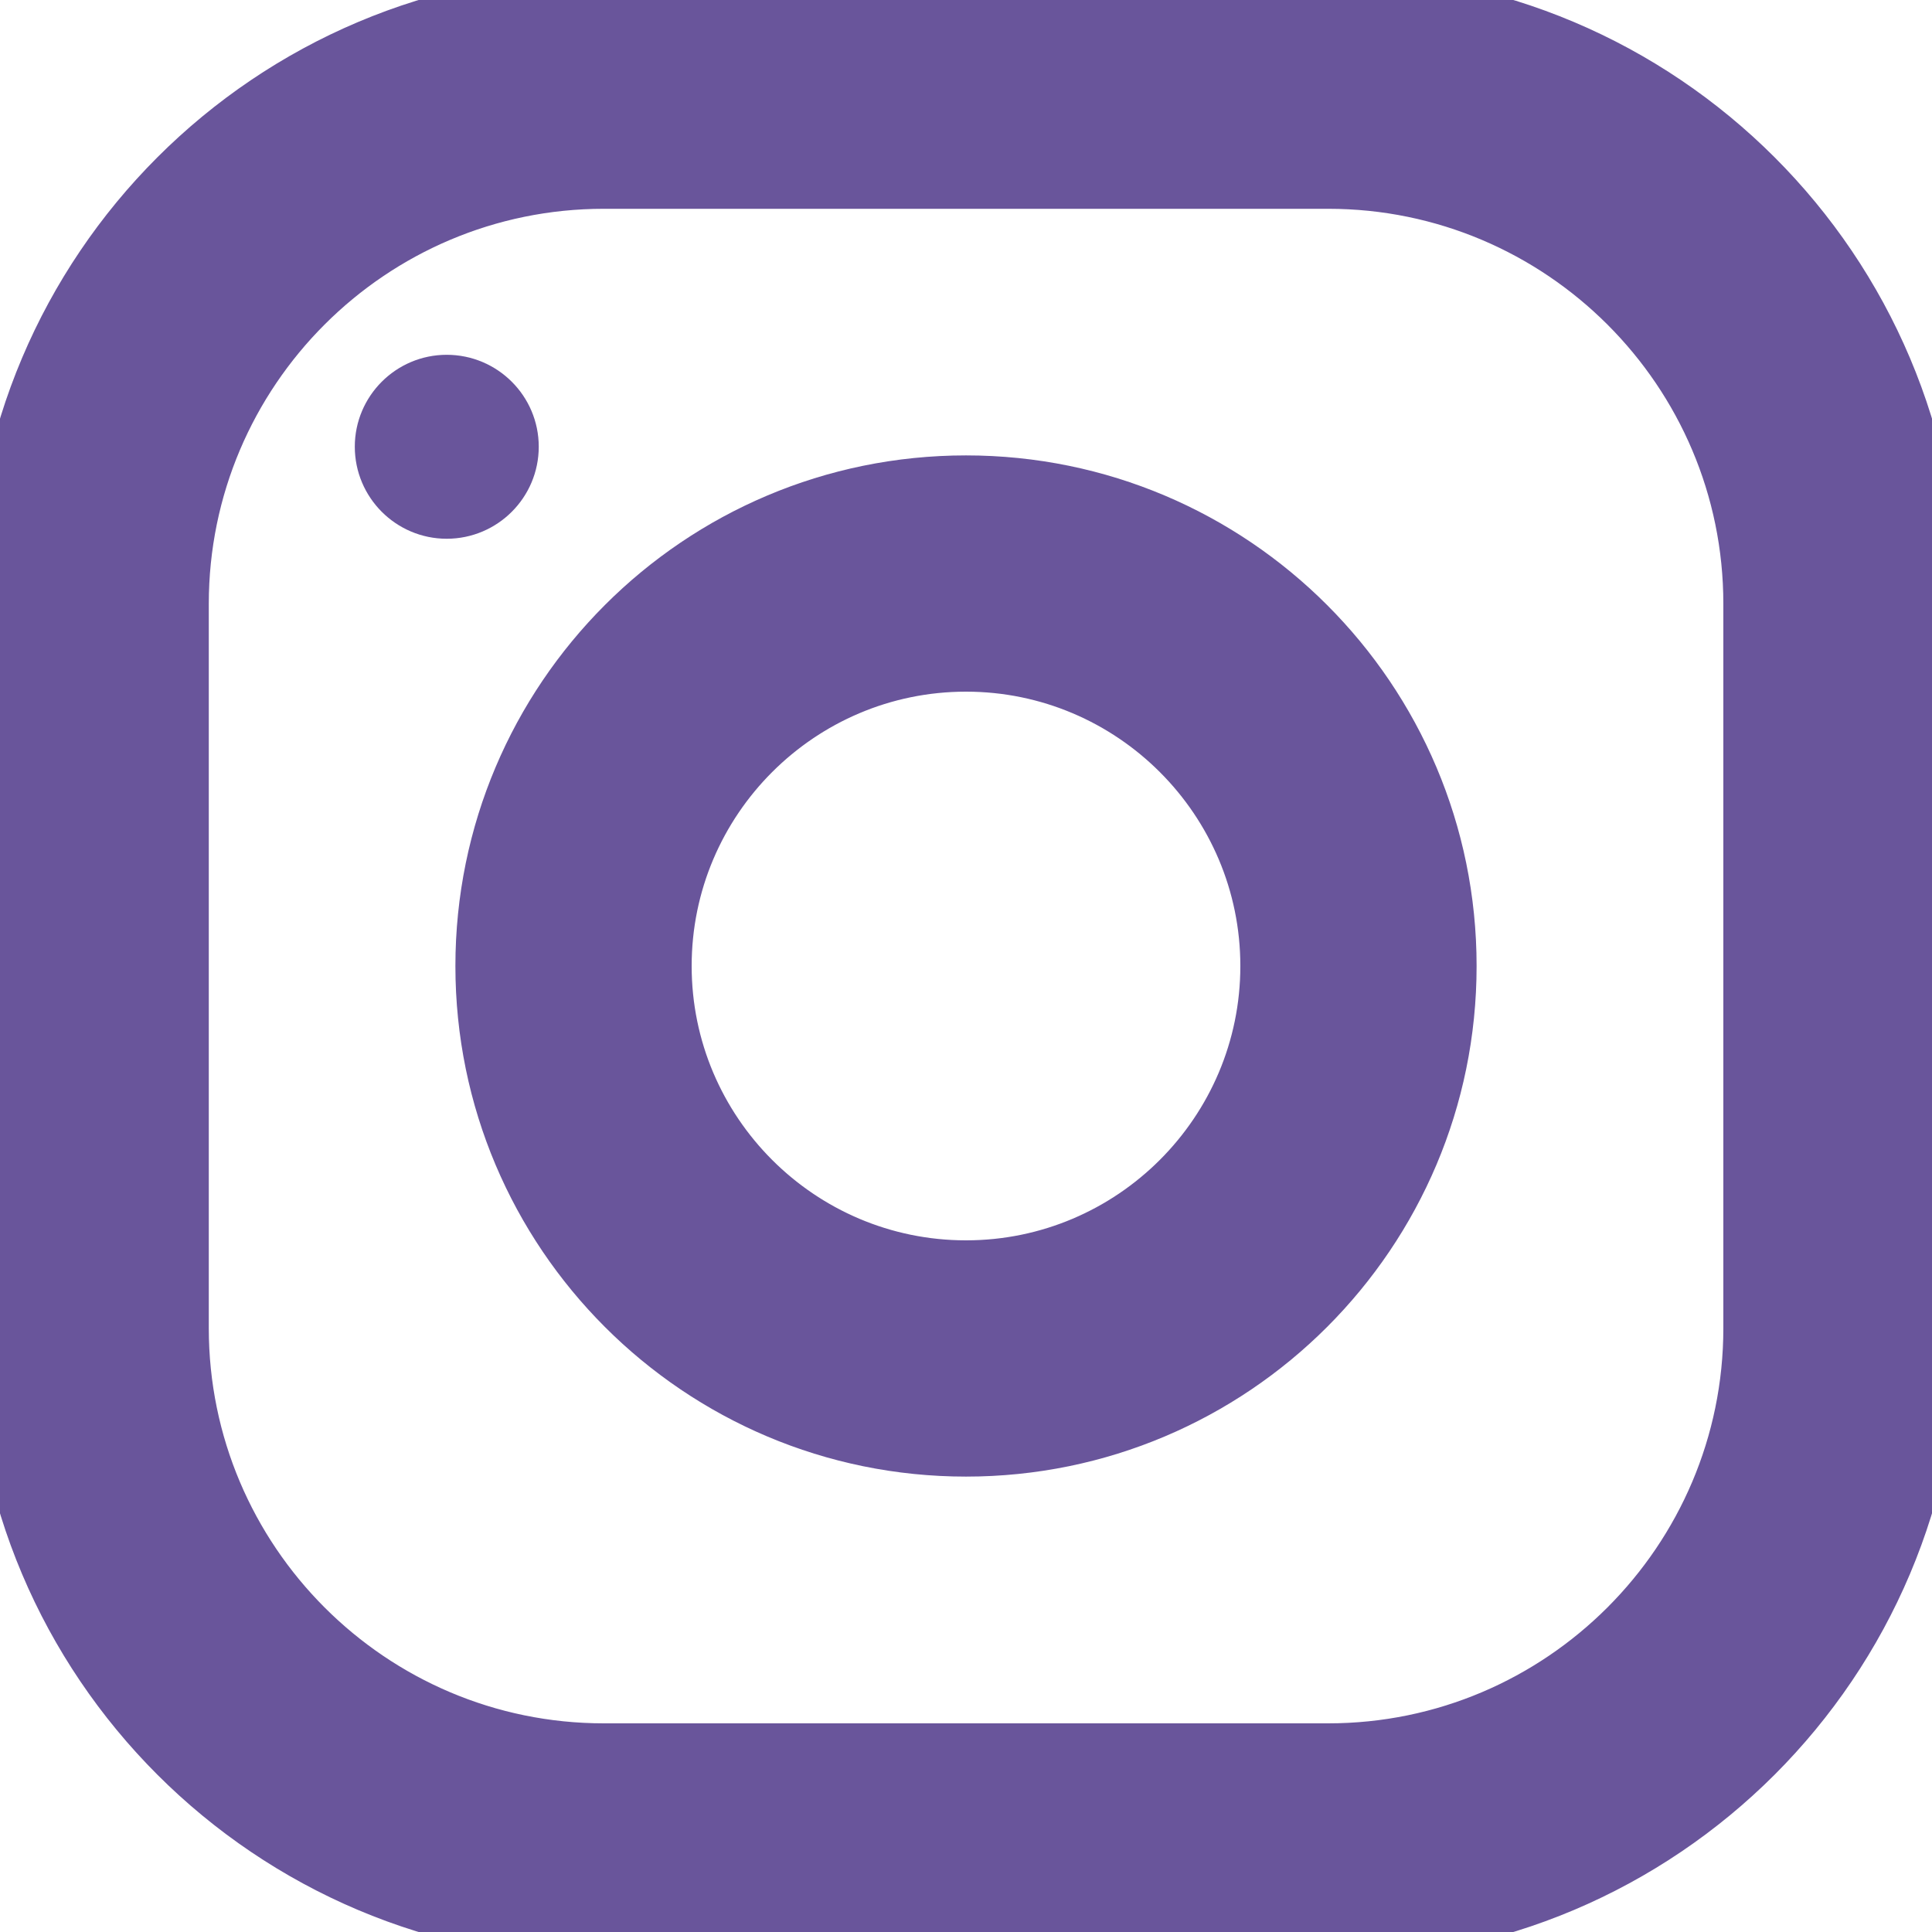 <svg width="14" height="14" viewBox="0 0 14 14" fill="none" xmlns="http://www.w3.org/2000/svg">
<g clip-path="url(#clip0)">
<path d="M9.625 -0.1H4.375C1.904 -0.1 -0.1 1.904 -0.1 4.375V9.625C-0.1 12.096 1.904 14.1 4.375 14.1H9.625C12.096 14.1 14.1 12.096 14.1 9.625V4.375C14.1 1.904 12.096 -0.1 9.625 -0.1ZM12.588 9.625C12.588 11.258 11.258 12.588 9.625 12.588H4.375C2.741 12.588 1.413 11.258 1.413 9.625V4.375C1.413 2.741 2.741 1.413 4.375 1.413H9.625C11.258 1.413 12.588 2.741 12.588 4.375V9.625Z" fill="#69559B" stroke="#69559B" stroke-width="0.2"/>
<path d="M7 3.4C5.012 3.4 3.4 5.012 3.4 7C3.4 8.988 5.012 10.6 7 10.6C8.988 10.6 10.6 8.988 10.6 7C10.6 5.012 8.988 3.4 7 3.4ZM7 9.088C5.849 9.088 4.912 8.151 4.912 7C4.912 5.849 5.849 4.912 7 4.912C8.151 4.912 9.088 5.849 9.088 7C9.088 8.151 8.151 9.088 7 9.088Z" fill="#69559B" stroke="#69559B" stroke-width="0.2"/>
<path d="M3.237 3.804C3.55 3.804 3.804 3.55 3.804 3.237C3.804 2.925 3.55 2.671 3.237 2.671C2.925 2.671 2.671 2.925 2.671 3.237C2.671 3.55 2.925 3.804 3.237 3.804Z" fill="#69559B" stroke="#69559B" stroke-width="0.2"/>
</g>
<defs>
<clipPath id="clip0">
<rect width="14" height="14" fill="white" transform="matrix(-1 0 0 1 14 0)"/>
</clipPath>
</defs>
</svg>
